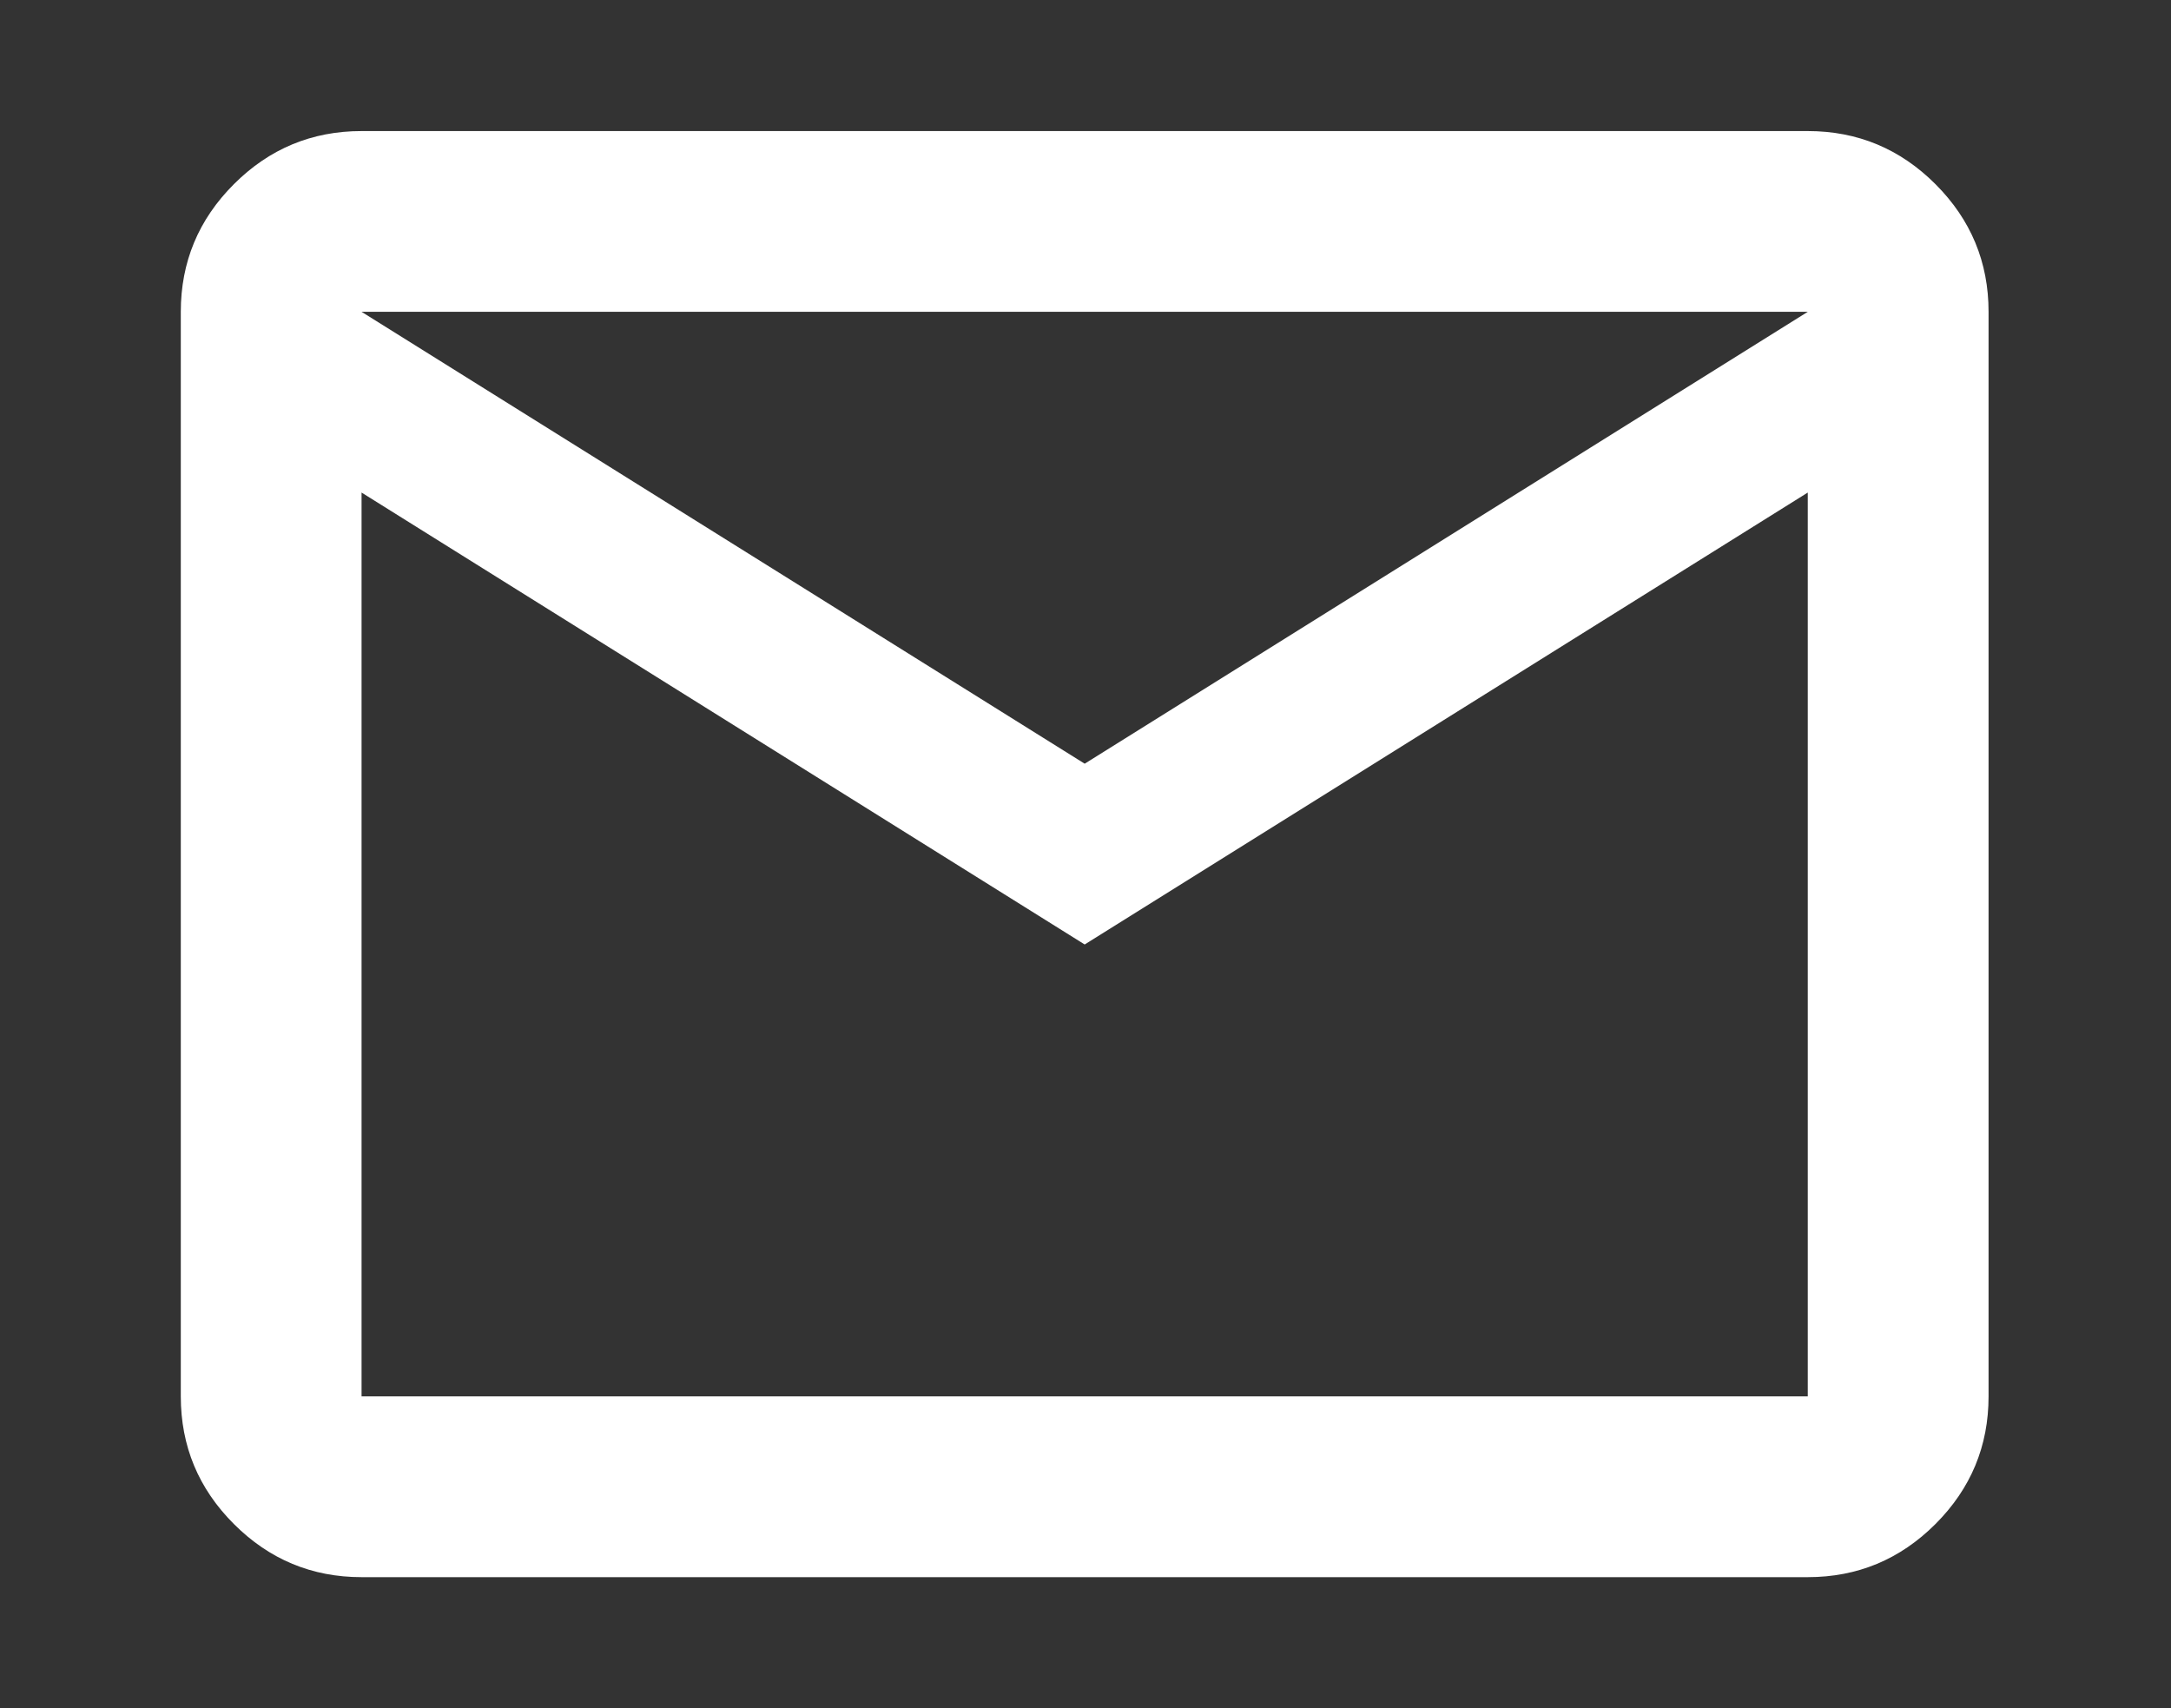 <svg width="61" height="48" viewBox="0 0 61 48" fill="none" xmlns="http://www.w3.org/2000/svg">
<rect x="0" y="0" width="61" height="48" fill="#333333" stroke="none"/>
<path d="M10.159 44.318C8.763 44.318 7.567 43.82 6.572 42.825C5.577 41.831 5.08 40.635 5.08 39.238V8.762C5.08 7.365 5.577 6.169 6.572 5.175C7.567 4.18 8.763 3.683 10.159 3.683H50.794C52.191 3.683 53.387 4.18 54.382 5.175C55.376 6.169 55.874 7.365 55.874 8.762V39.238C55.874 40.635 55.376 41.831 54.382 42.825C53.387 43.82 52.191 44.318 50.794 44.318H10.159ZM30.477 26.54L10.159 13.841V39.238H50.794V13.841L30.477 26.54ZM30.477 21.46L50.794 8.762H10.159L30.477 21.46ZM10.159 13.841V8.762V39.238V13.841Z" fill="white"/>
</svg>
